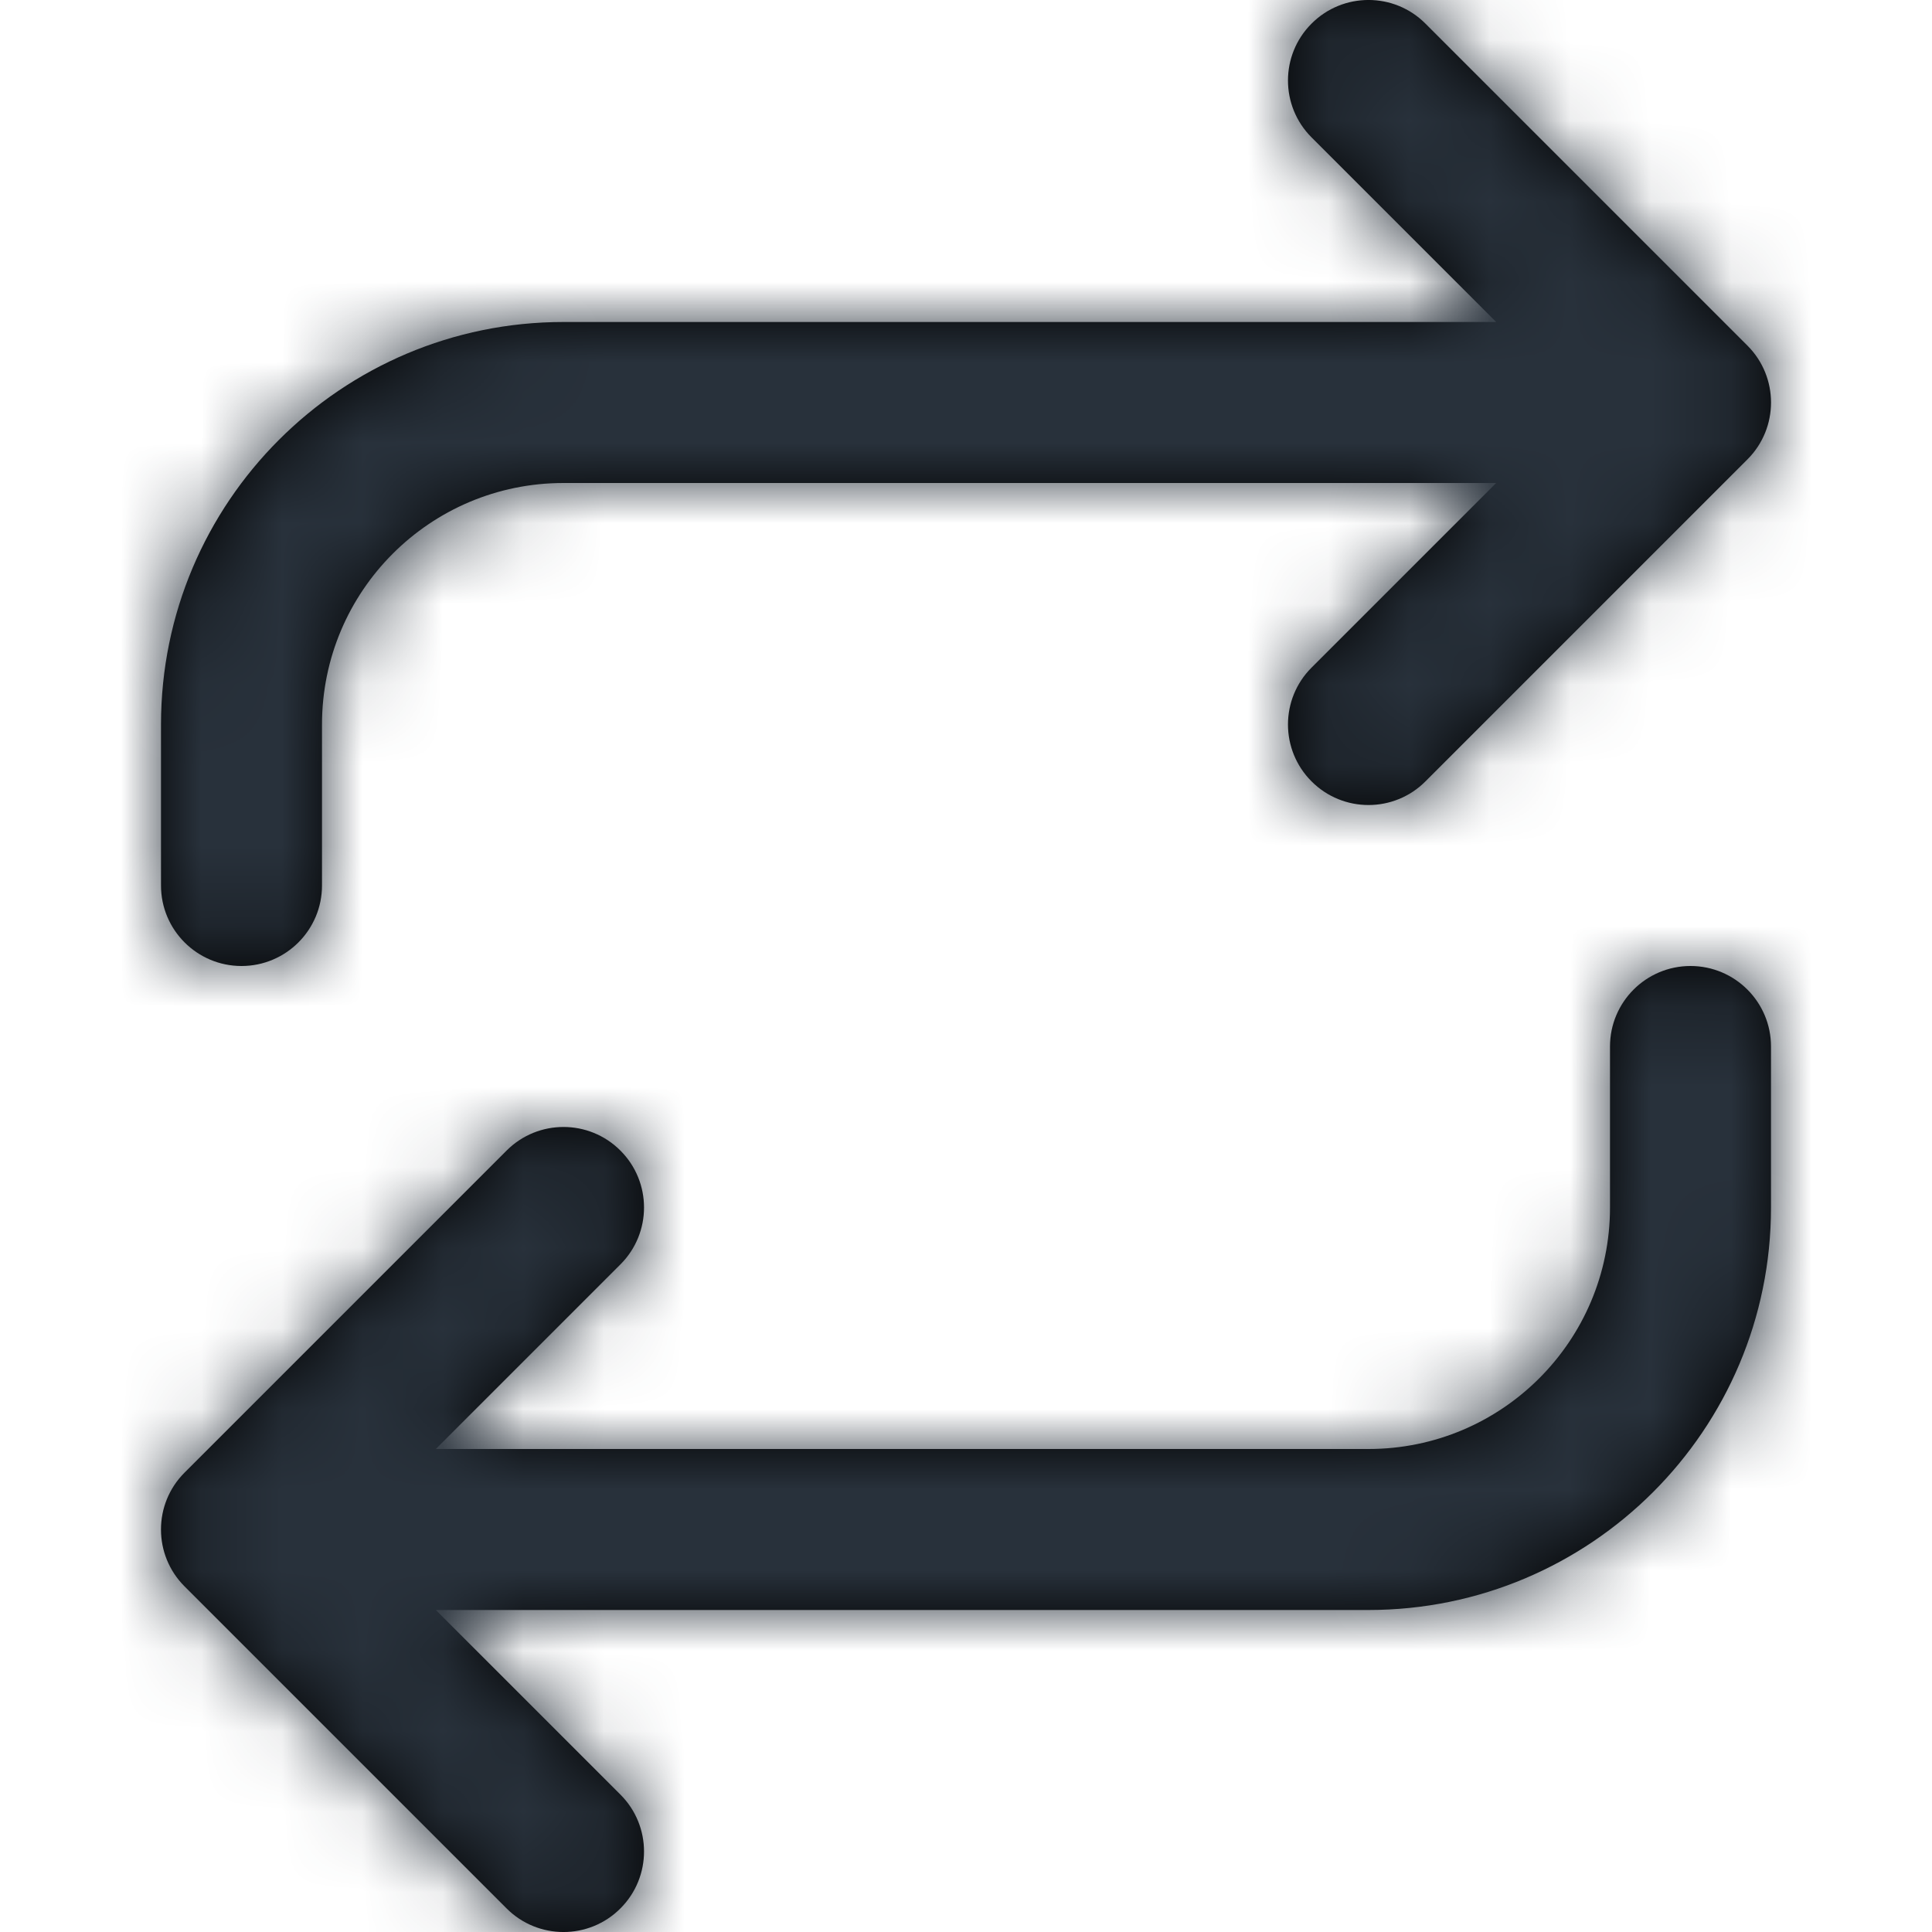 <?xml version="1.0" encoding="UTF-8"?>
<svg width="24px" height="24px" viewBox="0 0 24 24" version="1.1" xmlns="http://www.w3.org/2000/svg" xmlns:xlink="http://www.w3.org/1999/xlink">
    <!-- Generator: Sketch 54.1 (76490) - https://sketchapp.com -->
    <title>repeat</title>
    <desc>Created with Sketch.</desc>
    <defs>
        <path d="M5.414,18 L17,18 C18.657,18 20,16.657 20,15 L20,13 C20,12.448 20.448,12 21,12 C21.552,12 22,12.448 22,13 L22,15 C22,17.761 19.761,20 17,20 L5.414,20 L7.707,22.293 C8.098,22.683 8.098,23.317 7.707,23.707 C7.317,24.098 6.683,24.098 6.293,23.707 L2.293,19.707 C1.902,19.317 1.902,18.683 2.293,18.293 L6.293,14.293 C6.683,13.902 7.317,13.902 7.707,14.293 C8.098,14.683 8.098,15.317 7.707,15.707 L5.414,18 Z M18.586,6 L7,6 C5.343,6 4,7.343 4,9 L4,11 C4,11.552 3.552,12 3,12 C2.448,12 2,11.552 2,11 L2,9 C2,6.239 4.239,4 7,4 L18.586,4 L16.293,1.707 C15.902,1.317 15.902,0.683 16.293,0.293 C16.683,-0.098 17.317,-0.098 17.707,0.293 L21.707,4.293 C22.098,4.683 22.098,5.317 21.707,5.707 L17.707,9.707 C17.317,10.098 16.683,10.098 16.293,9.707 C15.902,9.317 15.902,8.683 16.293,8.293 L18.586,6 Z" id="path-1"></path>
    </defs>
    <g id="repeat" stroke="none" stroke-width="1" fill="none" fill-rule="evenodd">
        <mask id="mask-2" fill="white">
            <use xlink:href="#path-1"></use>
        </mask>
        <use id="Combined-Shape" fill="#000000" fill-rule="nonzero" xlink:href="#path-1"></use>
        <g id="COLOR/-black" mask="url(#mask-2)" fill="#28313B">
            <rect id="Rectangle" x="0" y="0" width="24" height="24"></rect>
        </g>
    </g>
</svg>